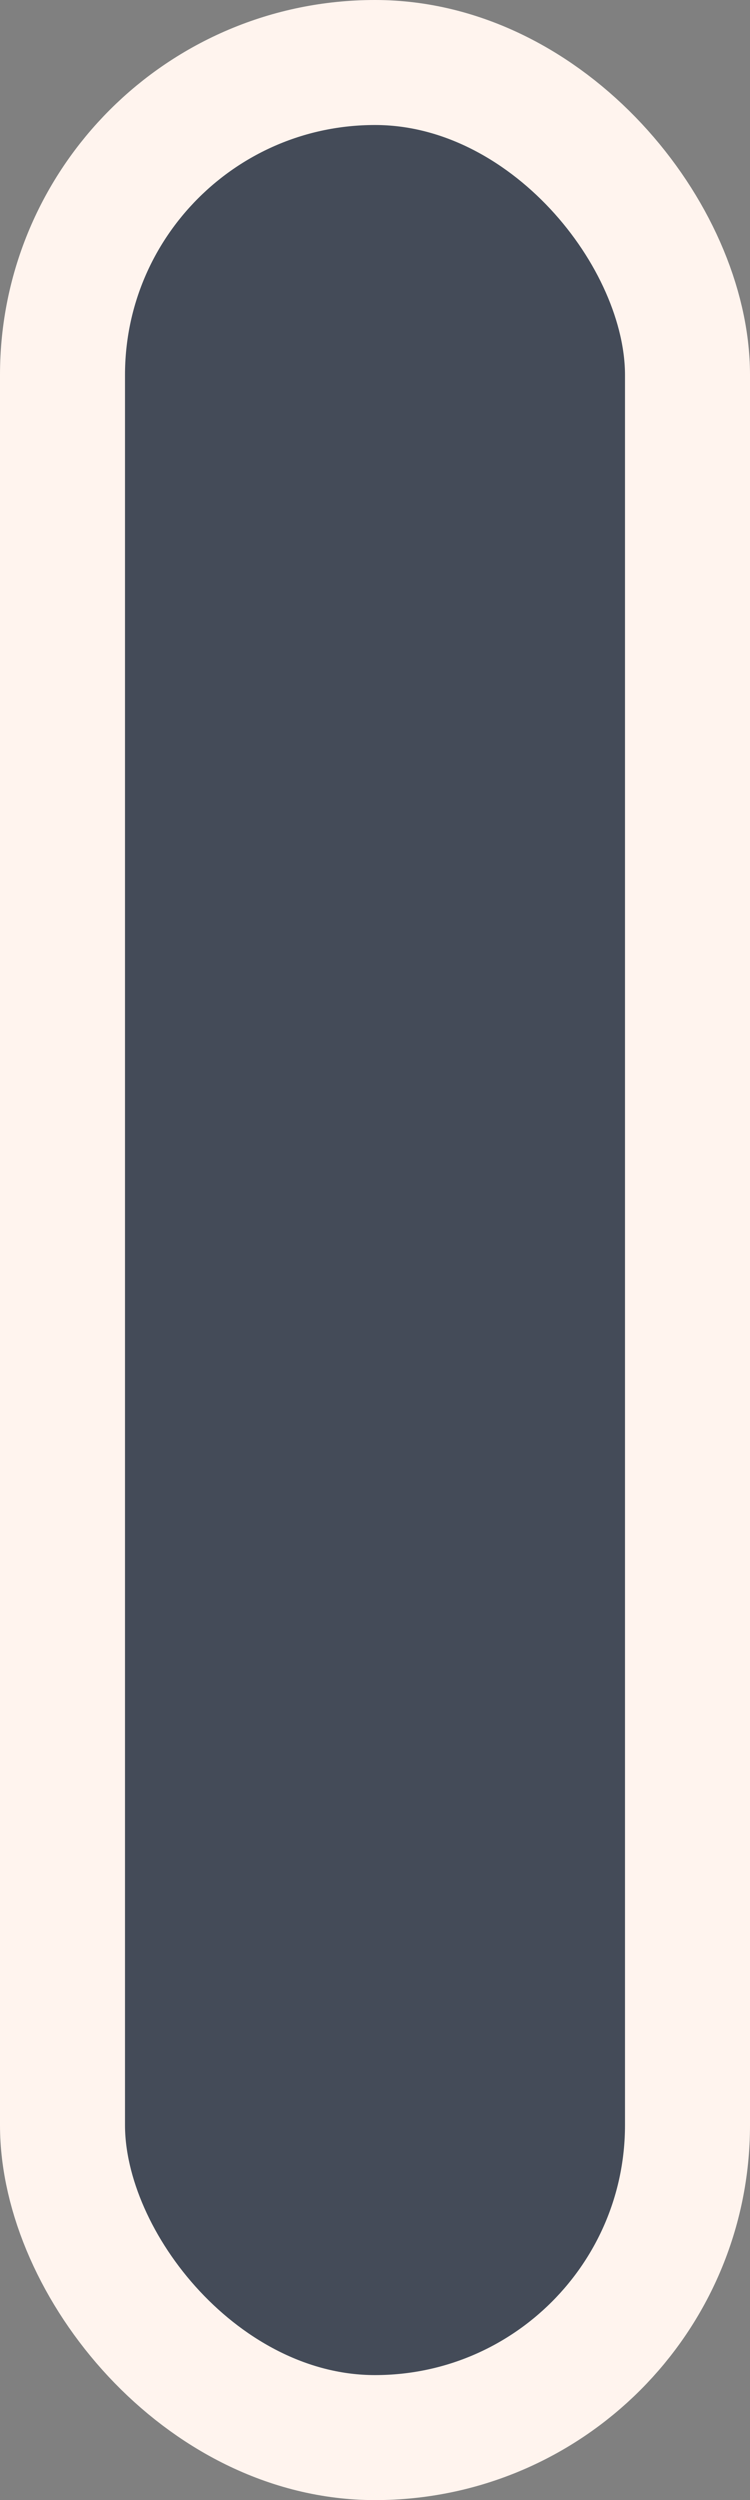 <svg width="6" height="20" viewBox="0 0 6 20" fill="none" xmlns="http://www.w3.org/2000/svg">
<rect x="0" y="0" width="6" height="20" fill="#808080" stroke="none"/>
<rect x="0.5" y="0.5" width="5" height="19" rx="2.5" fill="#444B58" stroke="#FFF4EE"/>
</svg>
